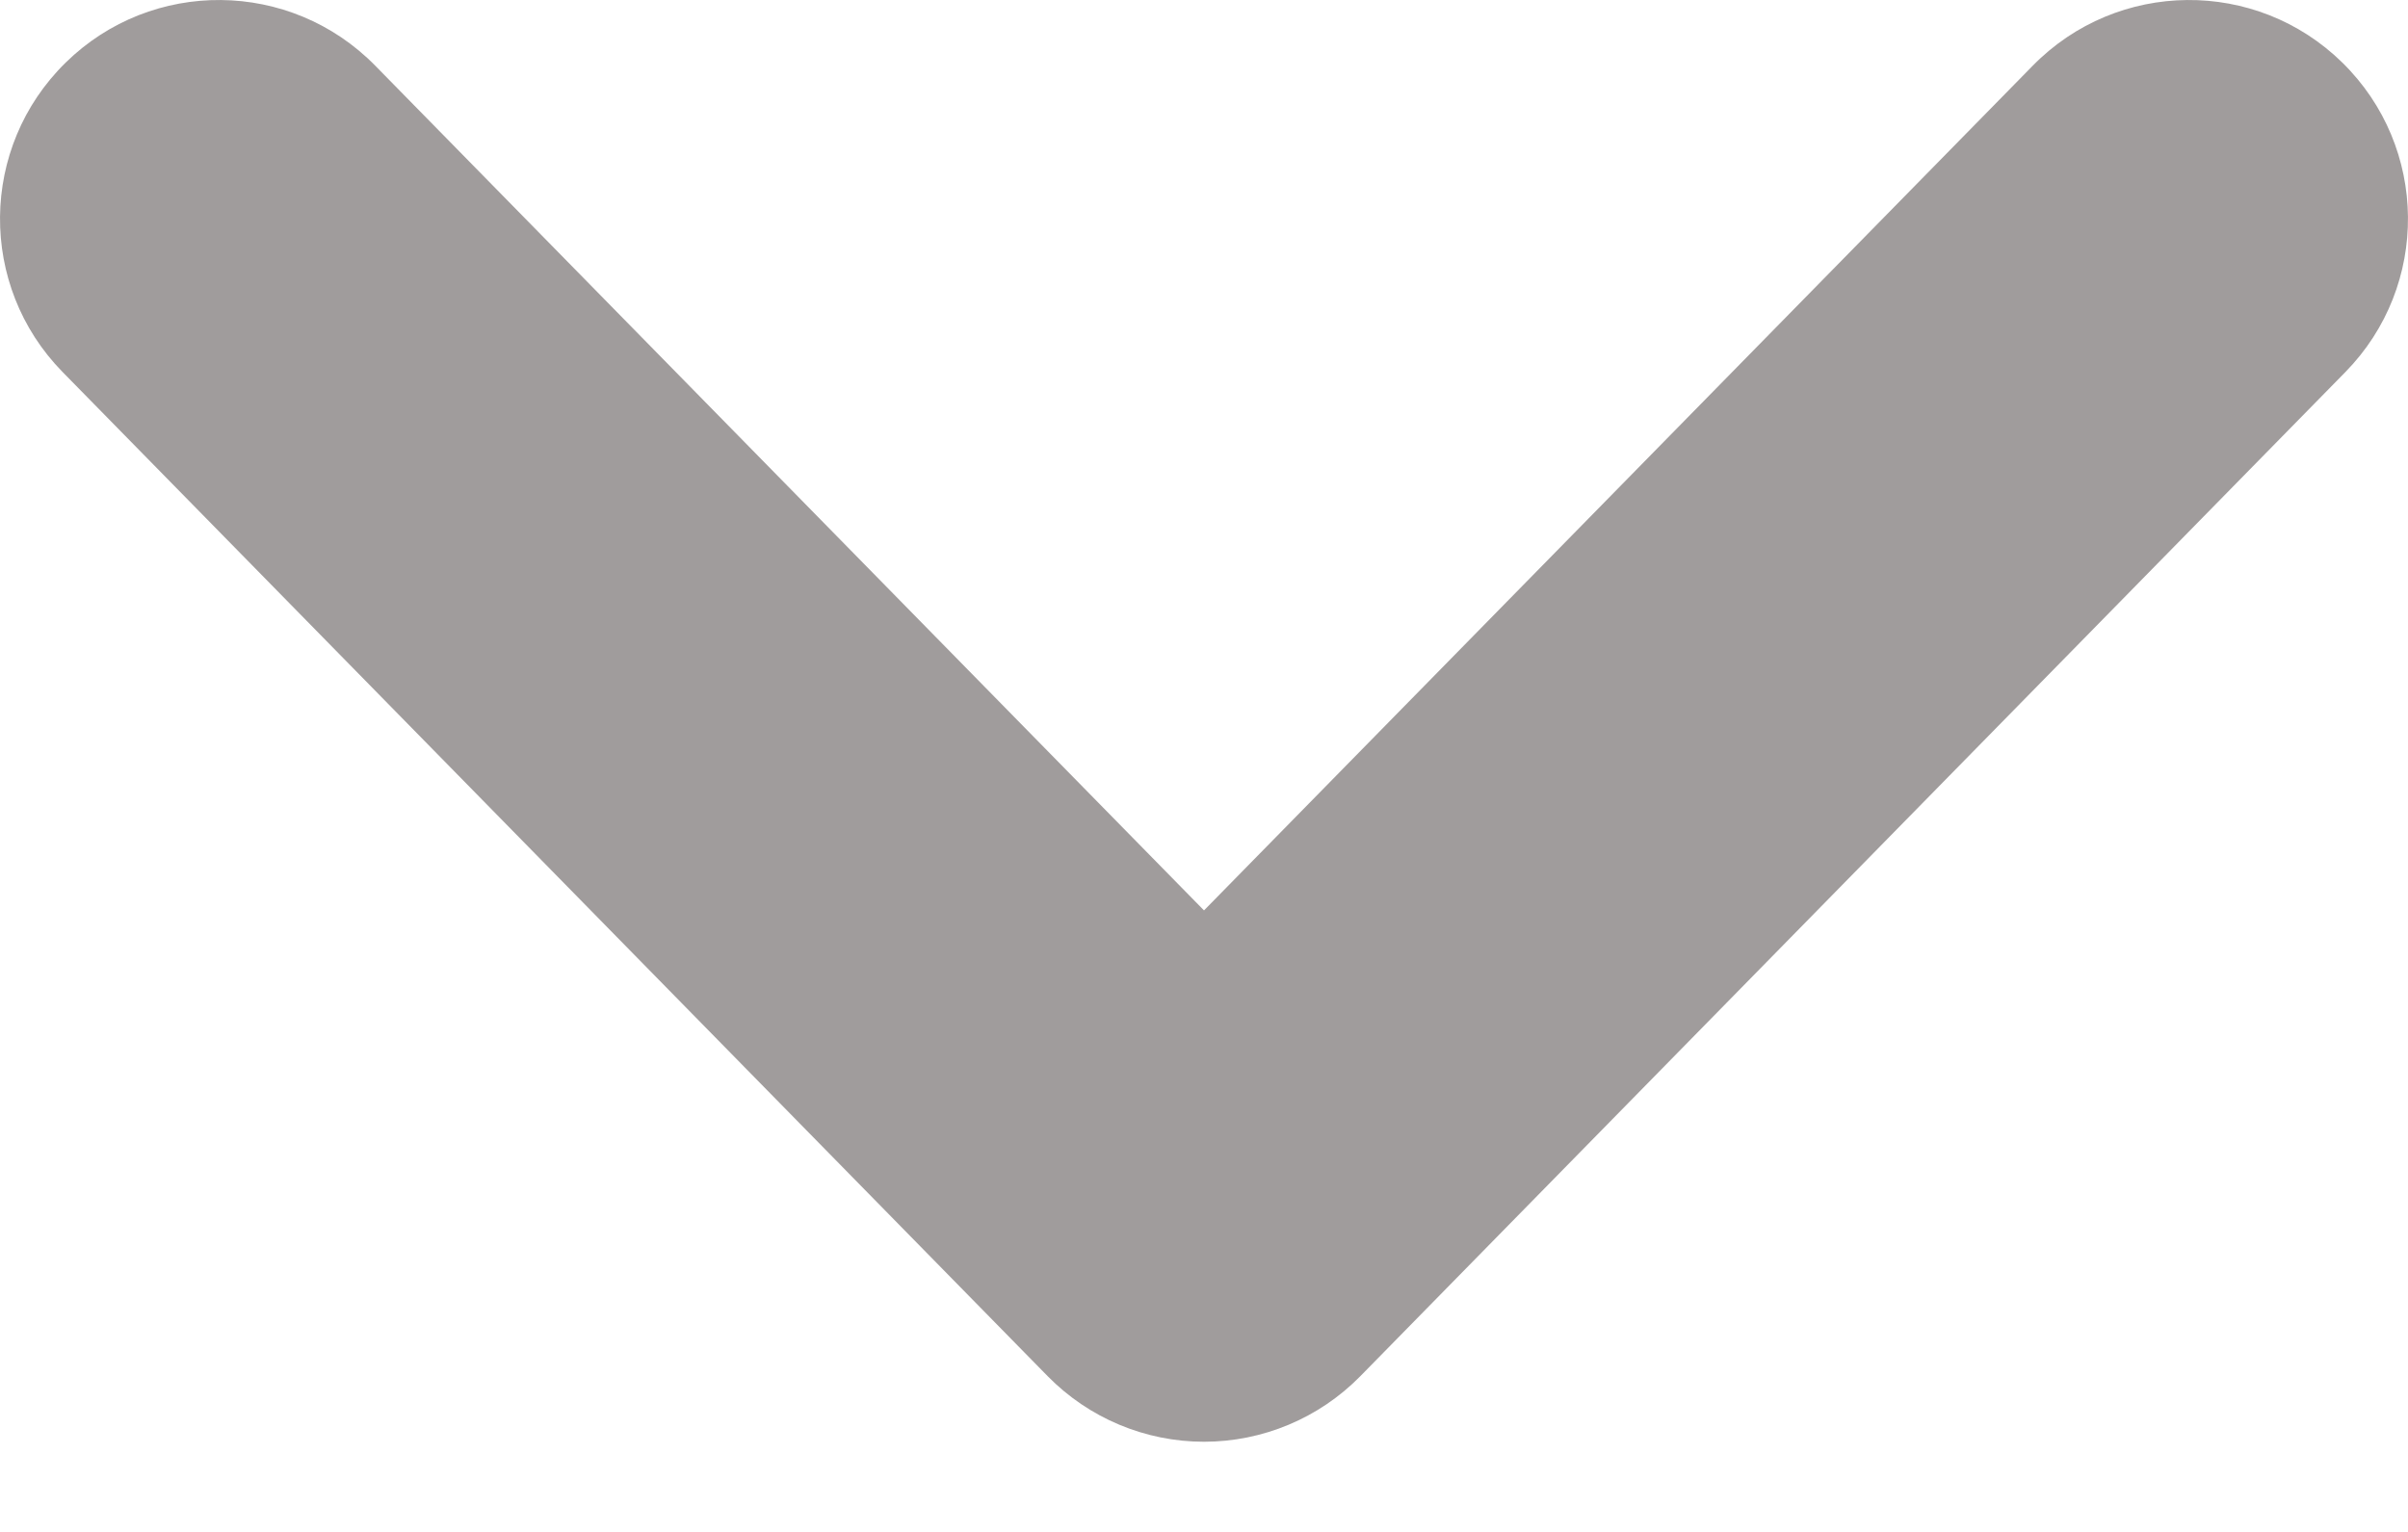 <svg width="22" height="14" viewBox="0 0 22 14" fill="none" xmlns="http://www.w3.org/2000/svg" xmlns:xlink="http://www.w3.org/1999/xlink">
<path d="M21.428,3.4C22.201,2.612 22.189,1.346 21.4,0.572C20.612,-0.201 19.346,-0.189 18.572,0.6L21.428,3.4ZM11,11.176L9.572,12.577C9.948,12.96 10.463,13.176 11,13.176C11.537,13.176 12.052,12.96 12.428,12.577L11,11.176ZM3.428,0.6C2.654,-0.189 1.388,-0.201 0.6,0.572C-0.189,1.346 -0.201,2.612 0.572,3.4L3.428,0.6ZM18.572,0.6L9.572,9.776L12.428,12.577L21.428,3.4L18.572,0.6ZM12.428,9.776L3.428,0.6L0.572,3.4L9.572,12.577L12.428,9.776Z" transform="rotate(-360 11 6.588)" fill="#A09C9C"/>
</svg>
